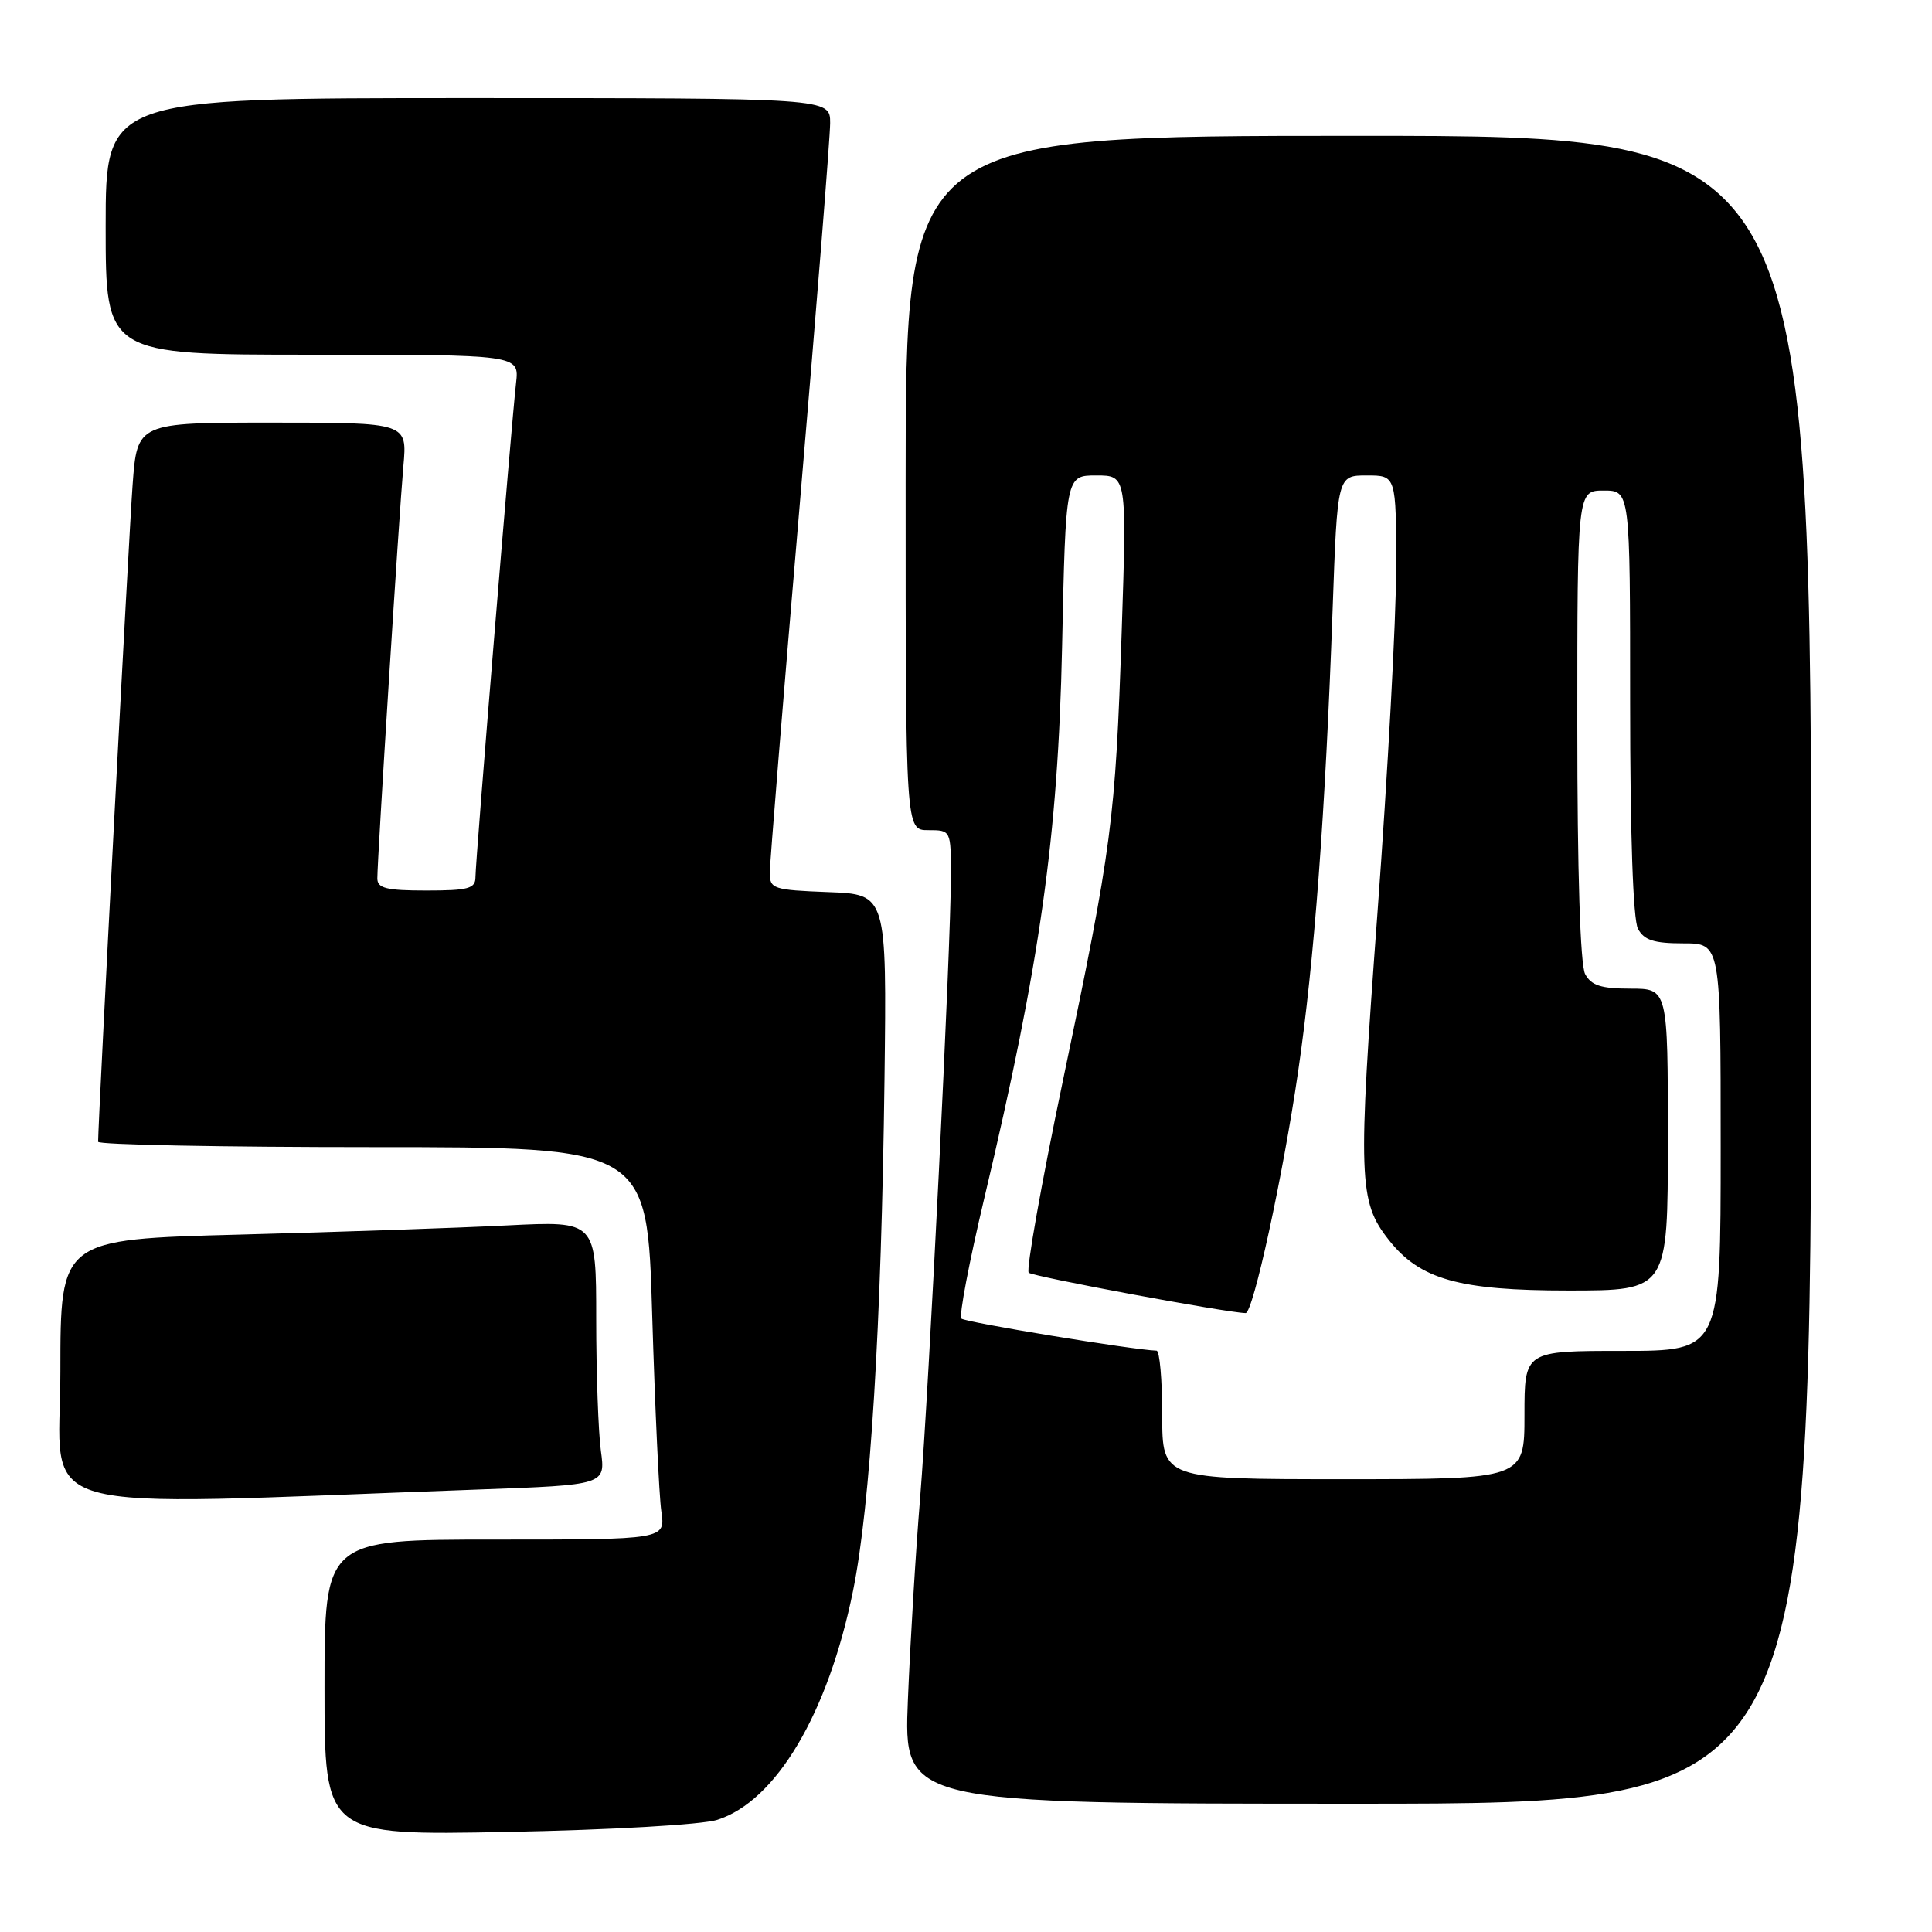 <?xml version="1.0" encoding="UTF-8" standalone="no"?>
<!DOCTYPE svg PUBLIC "-//W3C//DTD SVG 1.1//EN" "http://www.w3.org/Graphics/SVG/1.1/DTD/svg11.dtd" >
<svg xmlns="http://www.w3.org/2000/svg" xmlns:xlink="http://www.w3.org/1999/xlink" version="1.1" viewBox="0 0 256 256">
 <g >
 <path fill="currentColor"
d=" M 95.04 241.14 C 102.83 238.67 109.73 227.04 113.03 210.80 C 115.33 199.49 116.79 175.72 117.20 143.00 C 117.50 118.50 117.50 118.50 109.75 118.21 C 102.46 117.93 102.00 117.78 102.00 115.66 C 102.00 114.41 103.80 92.29 106.00 66.50 C 108.20 40.71 110.00 18.12 110.00 16.30 C 110.00 13.00 110.00 13.00 62.00 13.00 C 14.00 13.00 14.00 13.00 14.00 30.00 C 14.00 47.00 14.00 47.00 41.40 47.00 C 68.81 47.00 68.81 47.00 68.38 50.75 C 67.77 56.08 63.00 114.09 63.00 116.23 C 63.00 117.74 62.06 118.00 56.50 118.00 C 51.19 118.00 50.00 117.70 50.00 116.39 C 50.00 113.78 52.89 68.01 53.45 61.75 C 53.97 56.00 53.97 56.00 36.07 56.00 C 18.18 56.00 18.18 56.00 17.57 64.25 C 17.08 70.82 13.00 148.54 13.00 151.29 C 13.00 151.68 29.37 152.00 49.38 152.00 C 85.77 152.00 85.77 152.00 86.42 174.25 C 86.79 186.49 87.33 198.19 87.63 200.25 C 88.18 204.00 88.18 204.00 65.59 204.00 C 43.00 204.00 43.00 204.00 43.00 223.60 C 43.00 243.21 43.00 243.21 67.25 242.74 C 81.02 242.47 93.03 241.78 95.04 241.14 Z  M 240.00 128.50 C 240.00 18.00 240.00 18.00 180.00 18.00 C 120.00 18.00 120.00 18.00 120.00 64.00 C 120.00 110.00 120.00 110.00 123.00 110.00 C 126.00 110.00 126.00 110.00 126.00 116.05 C 126.00 125.36 123.10 183.91 121.92 198.50 C 121.33 205.65 120.61 217.69 120.30 225.25 C 119.74 239.00 119.74 239.00 179.87 239.00 C 240.00 239.00 240.00 239.00 240.00 128.50 Z  M 63.37 197.37 C 80.24 196.76 80.24 196.76 79.62 192.24 C 79.28 189.75 79.00 181.88 79.00 174.75 C 79.00 161.78 79.00 161.78 67.25 162.37 C 60.79 162.70 44.81 163.25 31.75 163.59 C 8.00 164.22 8.00 164.22 8.00 181.73 C 8.00 201.22 2.20 199.58 63.37 197.37 Z  M 154.00 187.50 C 154.00 182.82 153.66 178.99 153.25 178.97 C 150.14 178.87 127.87 175.21 127.39 174.72 C 127.05 174.39 128.42 167.21 130.42 158.78 C 137.84 127.51 140.19 110.86 140.73 85.75 C 141.21 63.00 141.21 63.00 145.26 63.00 C 149.31 63.00 149.31 63.00 148.63 83.69 C 147.79 108.80 147.38 111.97 140.83 143.24 C 137.98 156.85 135.95 168.28 136.31 168.64 C 136.82 169.15 162.54 173.94 165.05 173.99 C 166.04 174.01 169.99 155.85 172.00 142.05 C 174.16 127.25 175.61 107.91 176.58 80.75 C 177.21 63.00 177.21 63.00 181.11 63.00 C 185.00 63.00 185.00 63.00 185.00 75.25 C 185.00 81.99 183.88 102.56 182.52 120.98 C 179.91 156.25 180.01 159.20 184.01 164.28 C 188.14 169.54 193.32 171.00 207.82 171.00 C 221.00 171.00 221.00 171.00 221.00 151.00 C 221.00 131.00 221.00 131.00 216.04 131.00 C 212.15 131.00 210.85 130.58 210.04 129.07 C 209.39 127.85 209.00 115.57 209.00 96.07 C 209.00 65.00 209.00 65.00 212.50 65.00 C 216.00 65.00 216.00 65.00 216.00 93.07 C 216.00 110.50 216.39 121.86 217.04 123.07 C 217.85 124.58 219.15 125.00 223.04 125.00 C 228.00 125.00 228.00 125.00 228.00 152.00 C 228.00 179.00 228.00 179.00 215.00 179.00 C 202.00 179.00 202.00 179.00 202.00 187.50 C 202.00 196.00 202.00 196.00 178.00 196.00 C 154.00 196.00 154.00 196.00 154.00 187.50 Z "/>
</g>
</svg>